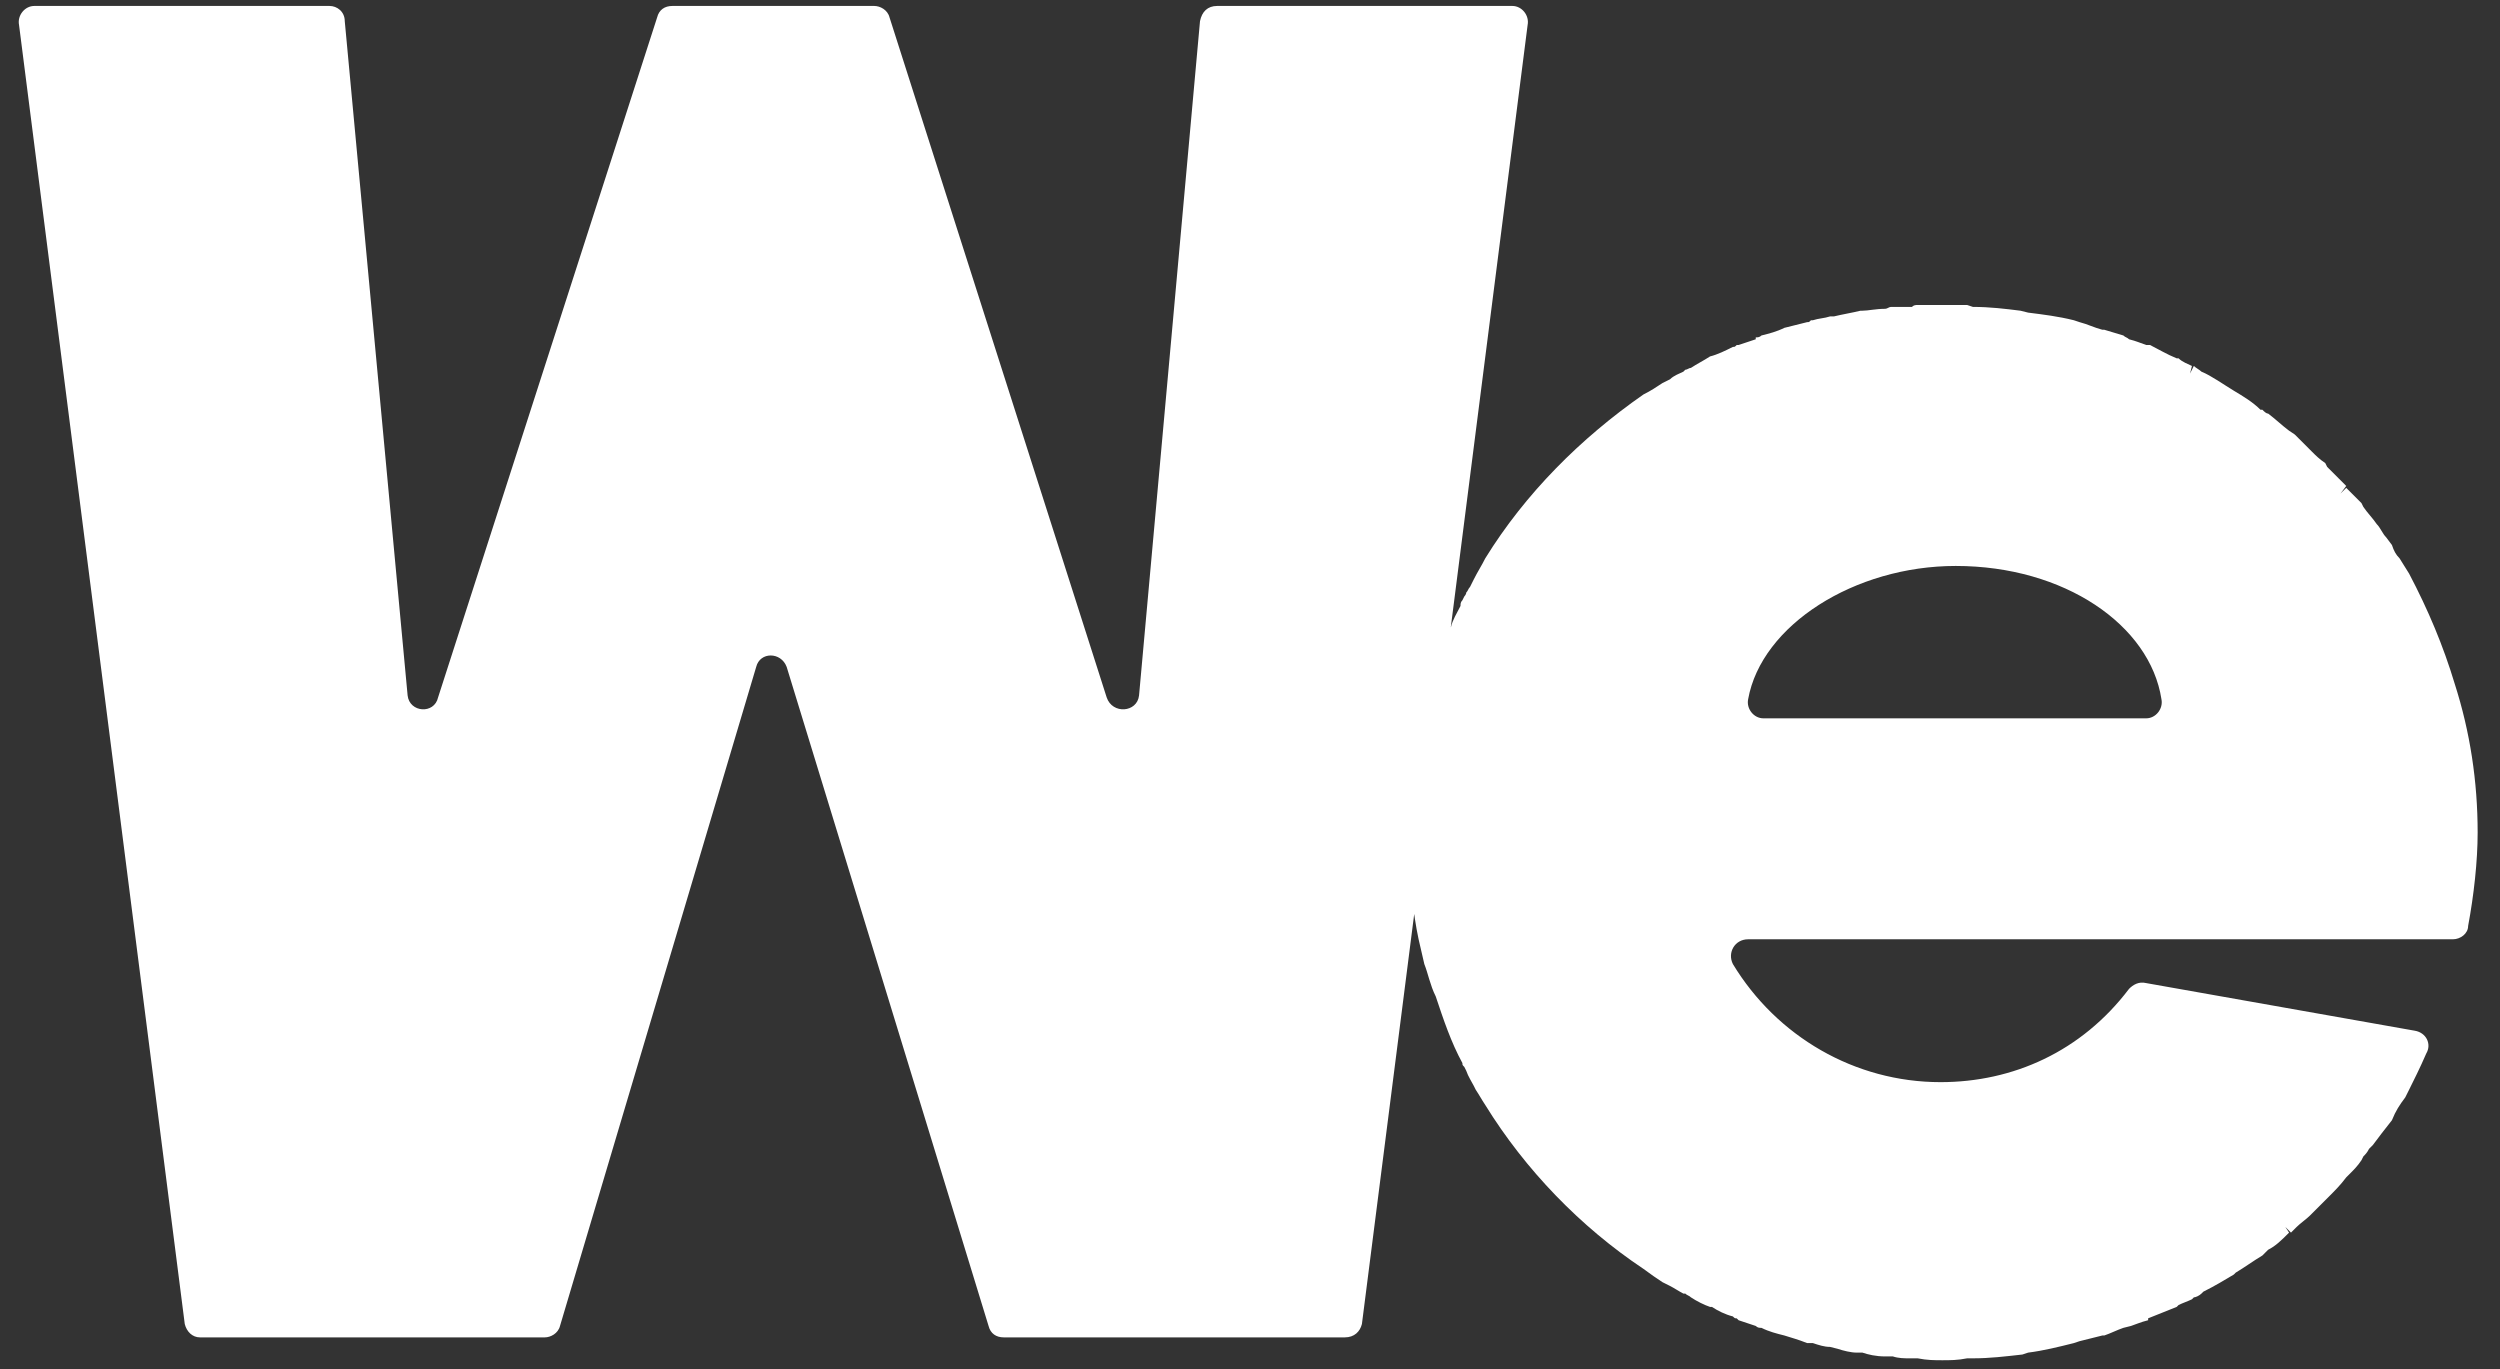 <svg width="84" height="46" viewBox="0 0 84 46" fill="none" xmlns="http://www.w3.org/2000/svg">
<rect x="0" y="0" width="84" height="46" fill="#333333" stroke="none"/>
<path d="M50.816 0.2C51.136 0.2 51.392 0.52 51.328 0.84L45.76 44.488C45.696 44.744 45.504 44.936 45.184 44.936H33.728C33.472 44.936 33.28 44.808 33.216 44.552L26.432 22.408C26.24 21.896 25.536 21.896 25.408 22.408L18.816 44.552C18.752 44.808 18.496 44.936 18.304 44.936H6.72C6.464 44.936 6.272 44.744 6.208 44.488L0.64 0.84C0.576 0.52 0.832 0.2 1.152 0.2H11.072C11.328 0.2 11.584 0.392 11.584 0.712L13.696 23.368C13.76 23.944 14.592 24.008 14.72 23.432L22.08 0.584C22.144 0.328 22.336 0.2 22.592 0.2H29.376C29.568 0.2 29.824 0.328 29.888 0.584L37.184 23.432C37.376 24.008 38.208 23.944 38.272 23.368L40.32 0.712C40.384 0.392 40.576 0.2 40.896 0.2H50.816ZM82.481 22.984C82.993 24.584 83.249 26.248 83.249 27.976C83.249 28.936 83.121 30.088 82.929 31.112C82.929 31.368 82.673 31.56 82.417 31.56H58.737C58.289 31.56 58.033 32.008 58.225 32.392C59.697 34.824 62.321 36.36 65.201 36.36C67.633 36.36 69.937 35.336 71.537 33.224C71.665 33.096 71.857 32.968 72.113 33.032L81.137 34.632C81.521 34.696 81.713 35.08 81.521 35.4C81.329 35.848 81.073 36.36 80.945 36.616L80.817 36.872C80.625 37.128 80.497 37.32 80.369 37.64C80.113 37.96 79.921 38.216 79.729 38.472L79.601 38.6C79.537 38.728 79.473 38.792 79.409 38.856L79.345 38.984C79.217 39.176 79.089 39.304 78.961 39.432L78.833 39.56C78.641 39.816 78.449 40.008 78.257 40.2L78.129 40.328C77.937 40.52 77.809 40.648 77.681 40.776L77.617 40.84C77.489 40.968 77.297 41.096 77.169 41.224L76.977 41.416L76.785 41.224L76.913 41.416C76.657 41.672 76.465 41.864 76.209 41.992L76.017 42.184C75.697 42.376 75.441 42.568 75.121 42.76L75.057 42.824C74.737 43.016 74.417 43.208 74.033 43.4L73.969 43.464C73.905 43.528 73.777 43.592 73.713 43.592L73.649 43.656C73.521 43.72 73.329 43.784 73.201 43.848L73.137 43.912C72.817 44.04 72.497 44.168 72.177 44.296V44.36C71.921 44.424 71.793 44.488 71.601 44.552L71.345 44.616C71.153 44.68 70.897 44.808 70.705 44.872H70.641C70.385 44.936 70.129 45 69.873 45.064L69.681 45.128C69.169 45.256 68.657 45.384 68.145 45.448L67.953 45.512C67.377 45.576 66.865 45.64 66.289 45.64H66.097C65.777 45.704 65.521 45.704 65.265 45.704C65.009 45.704 64.753 45.704 64.433 45.64C64.369 45.64 64.305 45.64 64.241 45.64H64.177C63.985 45.64 63.793 45.64 63.601 45.576H63.537C63.473 45.576 63.409 45.576 63.345 45.576C63.025 45.576 62.769 45.512 62.577 45.448H62.513H62.385C62.193 45.448 61.937 45.384 61.745 45.32L61.489 45.256C61.297 45.256 61.105 45.192 60.913 45.128H60.849C60.785 45.128 60.785 45.128 60.721 45.128C60.401 45 60.145 44.936 59.953 44.872C59.697 44.808 59.441 44.744 59.185 44.616C59.121 44.616 59.057 44.616 58.993 44.552C58.801 44.488 58.609 44.424 58.417 44.36L58.353 44.296C58.289 44.296 58.289 44.296 58.225 44.232C57.969 44.168 57.713 44.04 57.521 43.912H57.457C57.265 43.848 57.009 43.72 56.817 43.592C56.753 43.528 56.689 43.528 56.625 43.464H56.561C56.433 43.4 56.241 43.272 56.113 43.208L55.857 43.08C55.665 42.952 55.473 42.824 55.217 42.632C53.105 41.224 51.249 39.304 49.905 37.128C49.777 36.936 49.713 36.808 49.585 36.616L49.521 36.488C49.457 36.36 49.329 36.168 49.265 35.976L49.201 35.848C49.137 35.784 49.137 35.784 49.137 35.72C48.753 35.016 48.497 34.248 48.241 33.48C48.049 33.096 47.985 32.712 47.857 32.392C47.793 32.136 47.729 31.816 47.665 31.56C47.473 30.664 47.409 29.768 47.345 28.872C47.345 28.552 47.345 28.296 47.345 27.976C47.345 27.656 47.345 27.336 47.345 27.08C47.409 25.48 47.729 23.944 48.241 22.408C48.369 21.896 48.561 21.512 48.753 21.064C48.817 20.808 48.945 20.616 49.073 20.36C49.073 20.296 49.073 20.232 49.137 20.168L49.201 20.04C49.201 20.04 49.265 19.976 49.265 19.912C49.329 19.848 49.329 19.784 49.393 19.72L49.521 19.464C49.649 19.208 49.777 19.016 49.905 18.76C51.249 16.584 53.105 14.728 55.217 13.256C55.473 13.128 55.665 13 55.857 12.872L56.113 12.744C56.241 12.616 56.433 12.552 56.561 12.488L56.625 12.424C56.689 12.424 56.753 12.36 56.817 12.36C57.009 12.232 57.265 12.104 57.457 11.976C57.713 11.912 57.969 11.784 58.225 11.656C58.289 11.656 58.289 11.656 58.353 11.592H58.417C58.609 11.528 58.801 11.464 58.993 11.4V11.336C59.057 11.336 59.121 11.336 59.185 11.272C59.441 11.208 59.697 11.144 59.953 11.016C60.209 10.952 60.465 10.888 60.721 10.824C60.785 10.824 60.785 10.824 60.849 10.76H60.913C61.105 10.696 61.297 10.696 61.489 10.632H61.617C61.873 10.568 62.257 10.504 62.513 10.44C62.577 10.44 62.577 10.44 62.577 10.44C62.769 10.44 63.025 10.376 63.345 10.376C63.409 10.376 63.473 10.312 63.537 10.312H63.601C63.793 10.312 63.985 10.312 64.177 10.312H64.241C64.305 10.248 64.369 10.248 64.433 10.248C64.753 10.248 65.009 10.248 65.265 10.248C65.521 10.248 65.777 10.248 66.097 10.248L66.289 10.312C66.865 10.312 67.377 10.376 67.889 10.44L68.145 10.504C68.657 10.568 69.169 10.632 69.681 10.76L69.873 10.824C70.129 10.888 70.385 11.016 70.641 11.08H70.705C70.897 11.144 71.153 11.208 71.345 11.272C71.409 11.336 71.473 11.336 71.537 11.4C71.793 11.464 71.921 11.528 72.113 11.592H72.241C72.497 11.72 72.817 11.912 73.137 12.04H73.201C73.329 12.168 73.521 12.232 73.649 12.296L73.585 12.552L73.713 12.296C73.777 12.36 73.905 12.424 73.969 12.488C74.289 12.616 74.737 12.936 75.057 13.128C75.377 13.32 75.697 13.512 75.953 13.768H76.017C76.081 13.832 76.145 13.896 76.209 13.896C76.465 14.088 76.657 14.28 76.913 14.472L77.105 14.6C77.297 14.792 77.425 14.92 77.617 15.112L77.681 15.176C77.809 15.304 77.937 15.432 78.129 15.56L78.193 15.688C78.449 15.944 78.641 16.136 78.833 16.328L78.641 16.584L78.833 16.392L78.961 16.52C79.089 16.648 79.217 16.776 79.345 16.904L79.409 17.032C79.537 17.224 79.729 17.416 79.857 17.608C79.985 17.736 80.049 17.928 80.177 18.056L80.369 18.312C80.433 18.504 80.497 18.632 80.625 18.76L80.945 19.272C81.585 20.488 82.097 21.704 82.481 22.984ZM72.113 24.136C72.433 24.136 72.689 23.816 72.625 23.496C72.241 21 69.361 19.016 65.713 19.016C62.321 19.016 59.185 21 58.737 23.496C58.673 23.816 58.929 24.136 59.249 24.136H72.113Z" fill="white"/>
</svg>
